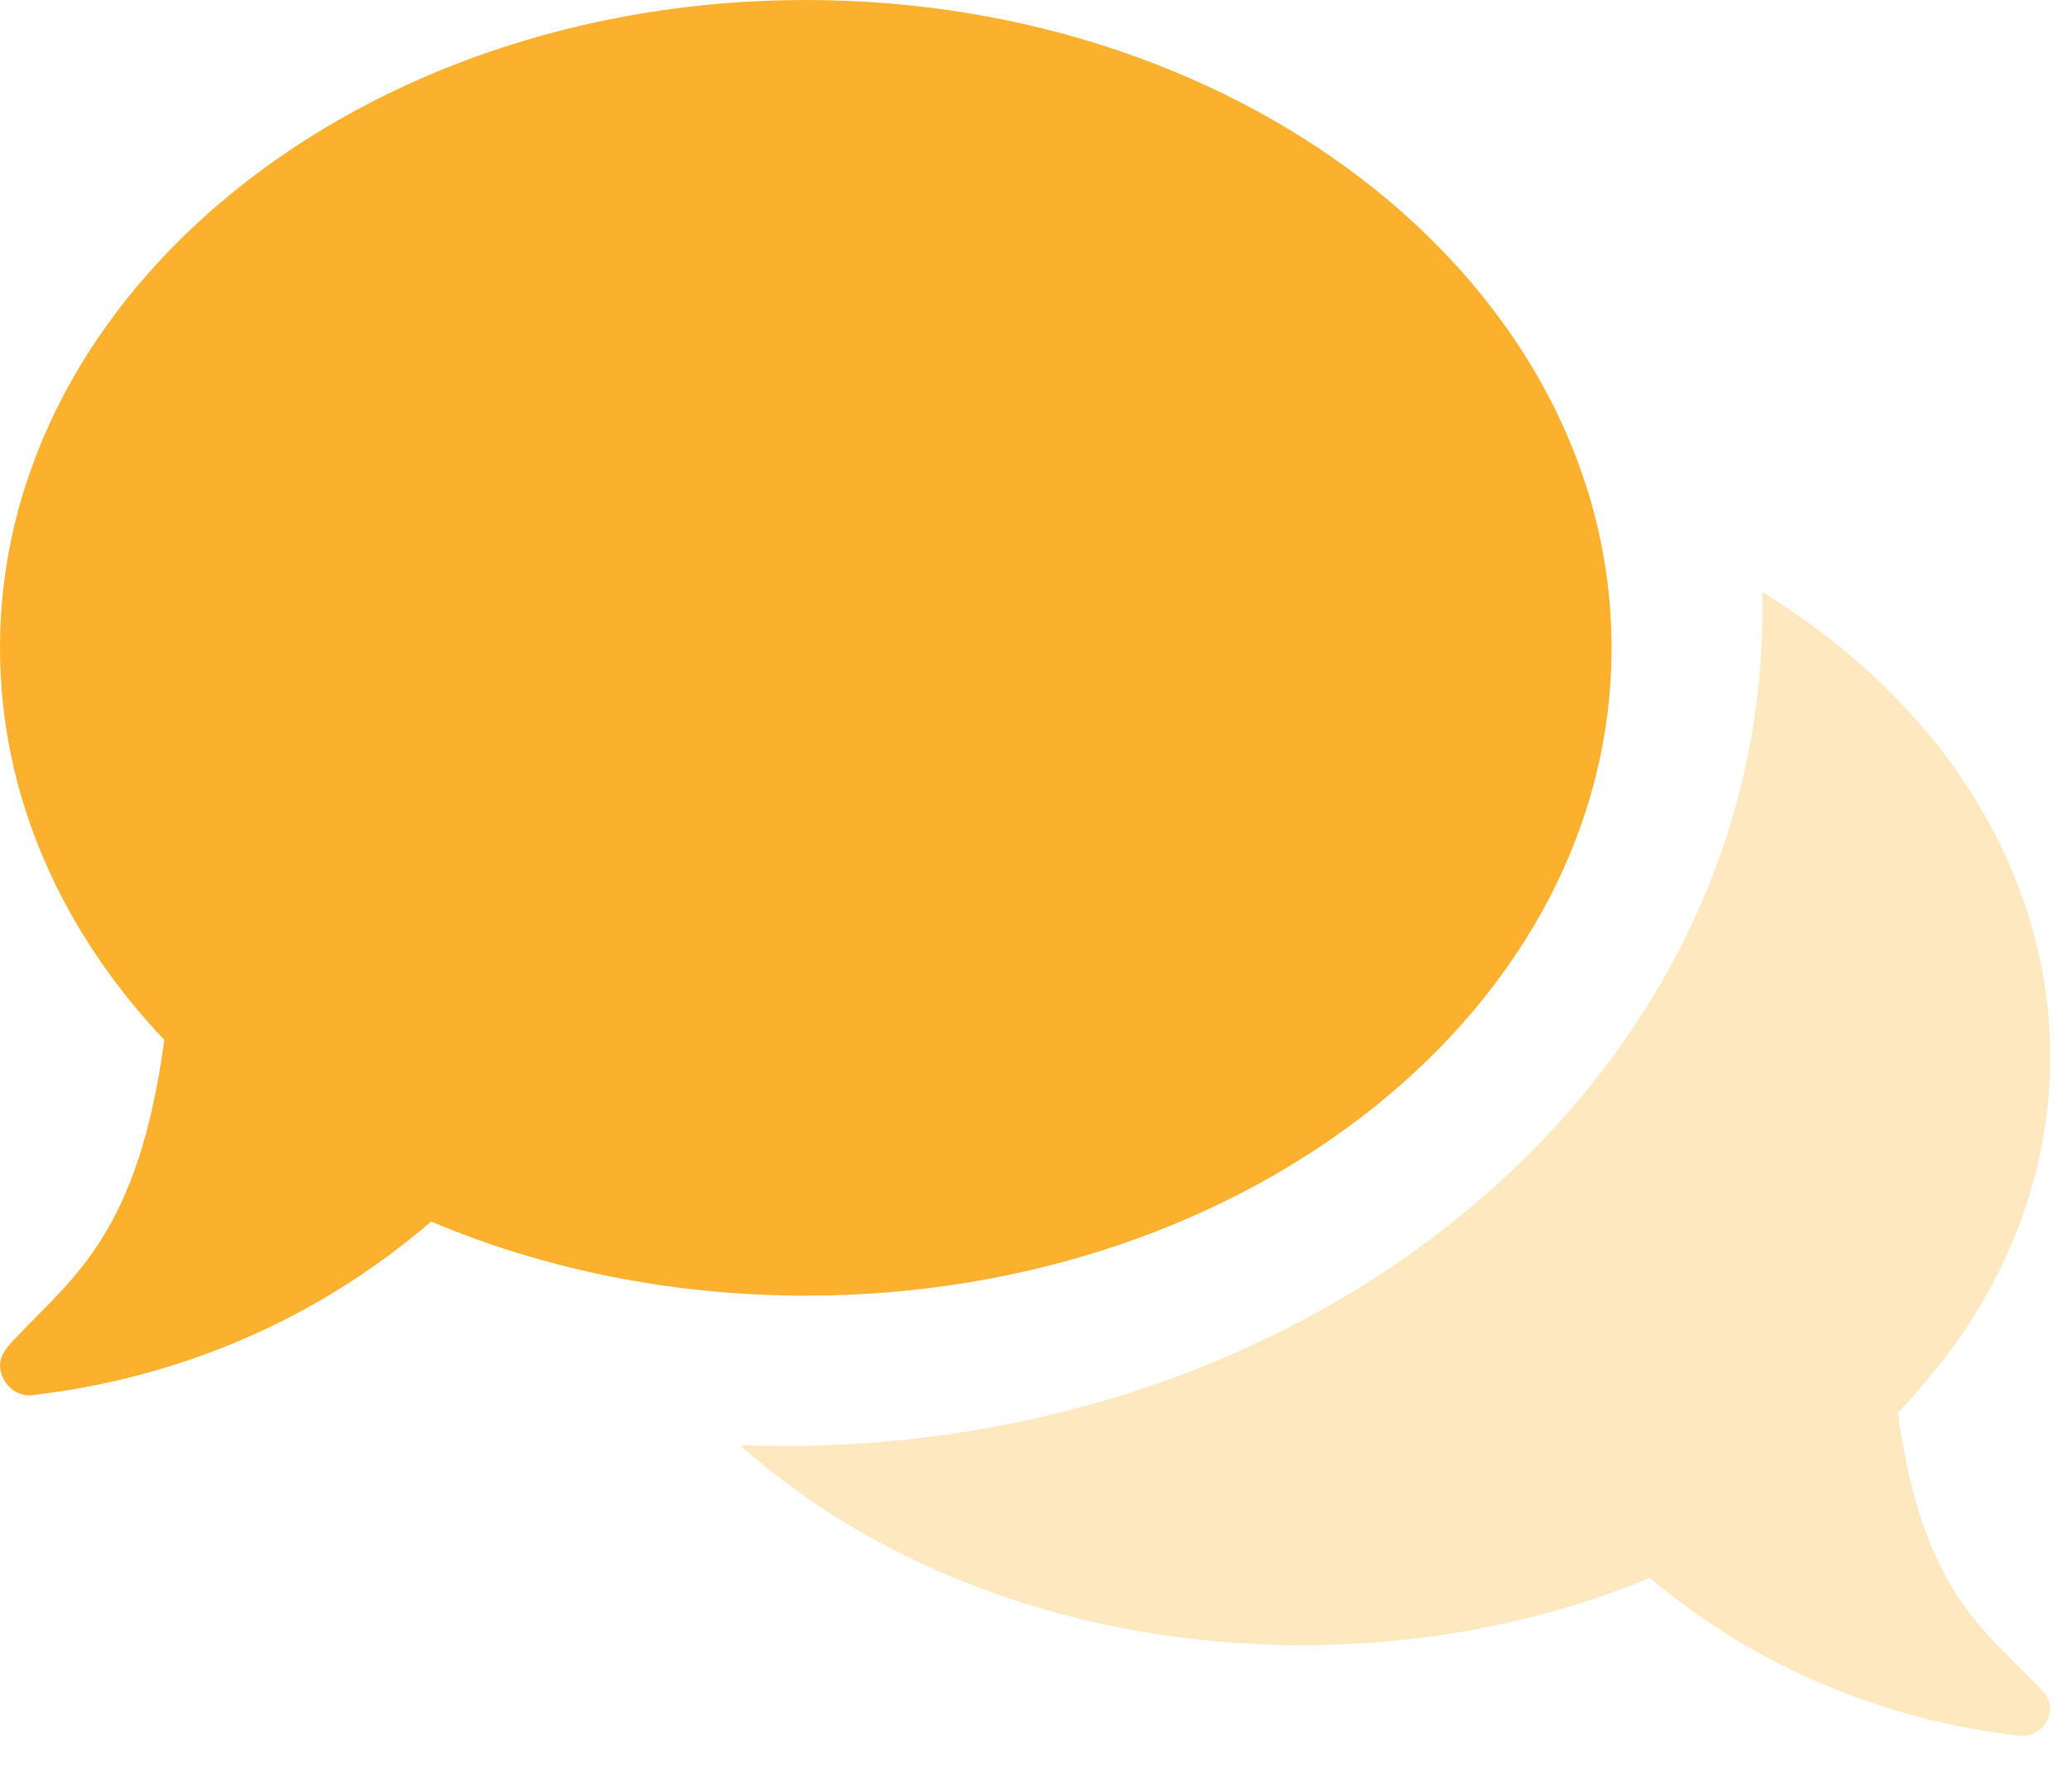 <svg width="14" height="12" viewBox="0 0 14 12" fill="none" xmlns="http://www.w3.org/2000/svg">
<path d="M5.444 8.755C4.531 8.755 3.669 8.574 2.913 8.254C2.151 8.912 1.215 9.312 0.221 9.427C0.214 9.428 0.207 9.429 0.199 9.429C0.109 9.429 0.027 9.362 0.005 9.266C-0.019 9.16 0.055 9.095 0.129 9.017C0.494 8.63 0.937 8.326 1.11 7.027C0.414 6.292 0 5.374 0 4.378C0 1.96 2.438 0 5.444 0C8.451 0 10.889 1.96 10.889 4.378C10.889 6.797 8.451 8.755 5.444 8.755Z" fill="#fcb12e"/>
<path opacity="0.3" d="M13.733 11.356C13.395 11.004 12.984 10.728 12.823 9.546C14.495 7.817 14.091 5.343 11.907 4C11.908 4.036 11.909 4.071 11.909 4.107C11.909 7.388 8.759 9.904 5 9.765C5.927 10.594 7.284 11.117 8.798 11.117C9.646 11.117 10.446 10.953 11.148 10.662C11.856 11.26 12.725 11.624 13.648 11.729C13.74 11.739 13.827 11.676 13.849 11.582C13.871 11.486 13.802 11.426 13.733 11.356Z" fill="#fcb12e"/>
</svg>
